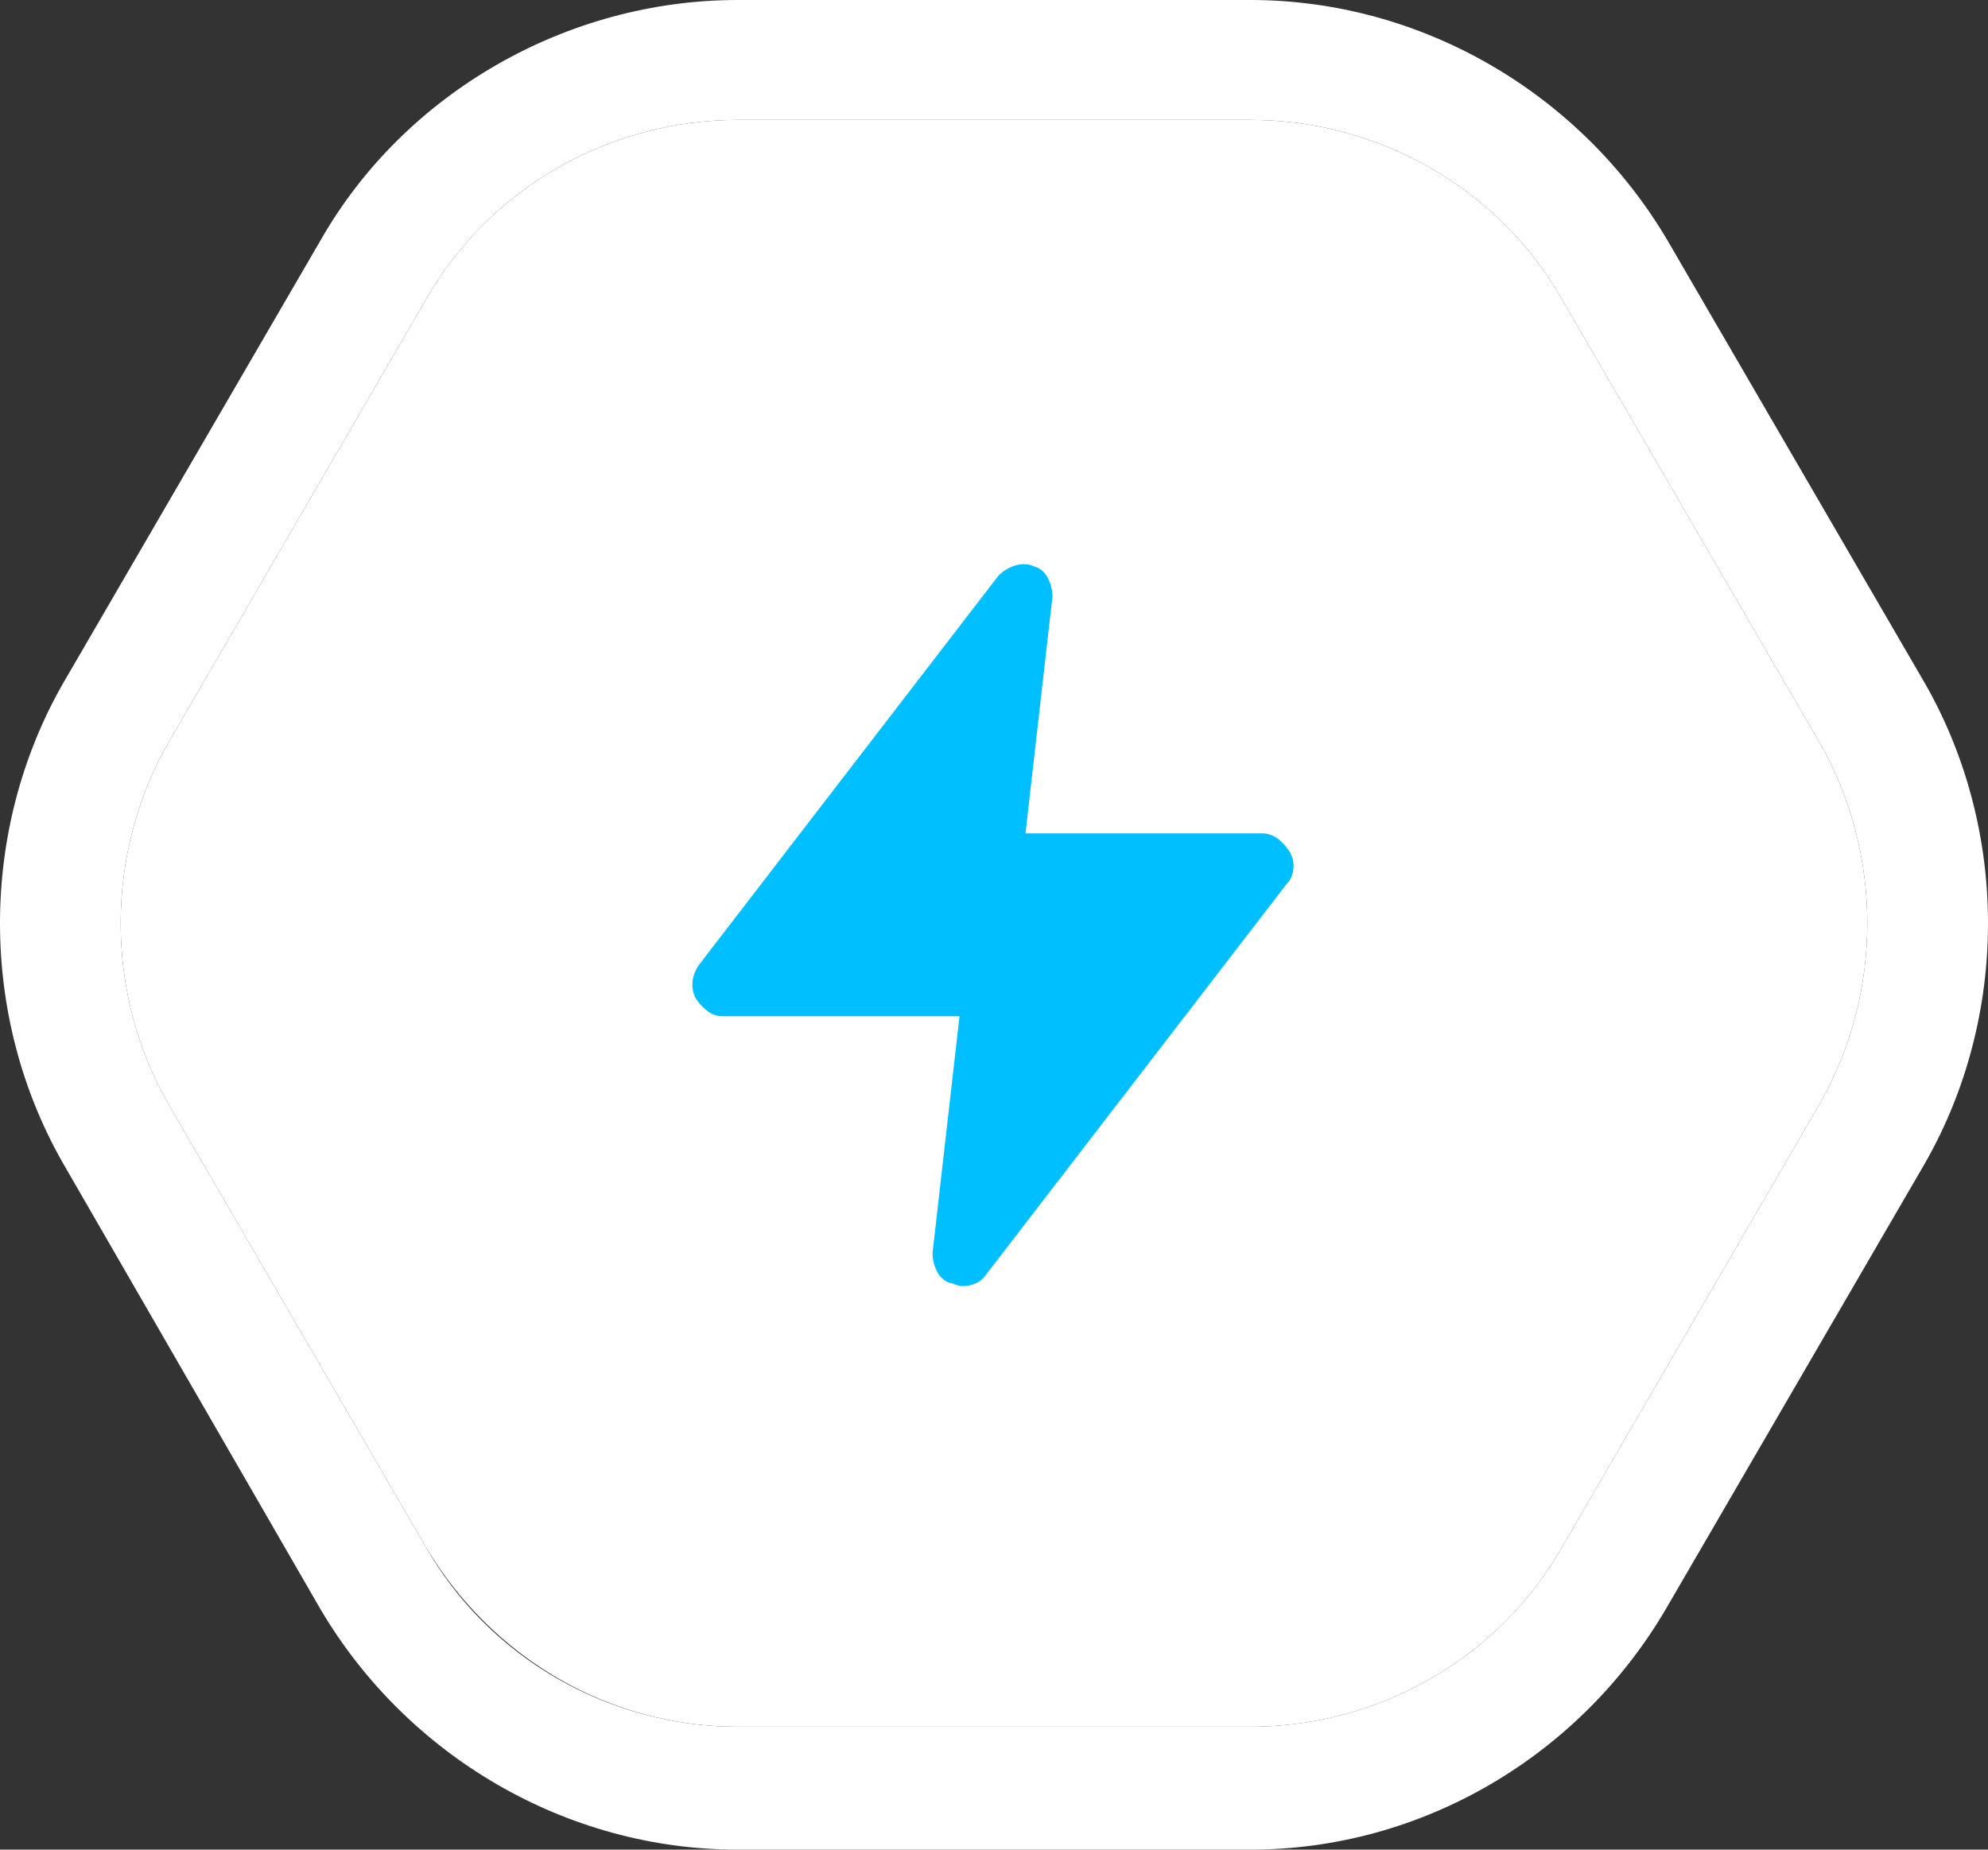 <?xml version="1.0" encoding="utf-8"?>
<!-- Generator: Adobe Illustrator 24.0.1, SVG Export Plug-In . SVG Version: 6.00 Build 0)  -->
<svg version="1.1" id="Layer_1" xmlns="http://www.w3.org/2000/svg" xmlns:xlink="http://www.w3.org/1999/xlink" x="0px" y="0px"
	 viewBox="0 0 66.3 61.7" style="enable-background:new 0 0 66.3 61.7;" xml:space="preserve">
<rect x="0" y="0" width="66.3" height="61.7" fill="#333333" stroke="none"/>
<style type="text/css">
	.st0{fill:#FFFFFF;}
	.st1{fill:#00BFFF;}
</style>
<g>
	<g>
		<path class="st0" d="M60.7,24.8c2.1,3.7,2.1,8.3,0,12l-8.6,14.8c-2.1,3.7-6.1,6-10.4,6H24.6c-4.3,0-8.2-2.3-10.4-6L5.6,36.8
			c-2.1-3.7-2.1-8.3,0-12L14.2,10c2.1-3.7,6.1-6,10.4-6h17.1C46,4,50,6.3,52.1,10L60.7,24.8z"/>
	</g>
	<g>
		<path class="st0" d="M41.7,61.7H24.6c-5.7,0-11-3.1-13.9-8L2.1,38.8c-2.8-4.9-2.8-11.1,0-16L10.7,8c2.8-4.9,8.2-8,13.9-8h17.1
			c5.7,0,11,3.1,13.9,8l8.6,14.8c2.8,4.9,2.8,11.1,0,16l-8.6,14.8C52.7,58.6,47.4,61.7,41.7,61.7z M24.6,4c-4.3,0-8.3,2.3-10.4,6
			L5.6,24.8c-2.1,3.7-2.1,8.3,0,12l8.6,14.8c2.1,3.7,6.1,6,10.4,6h17.1c4.3,0,8.3-2.3,10.4-6l8.6-14.8l0,0c2.1-3.7,2.1-8.3,0-12
			L52.1,10C50,6.3,46,4,41.7,4H24.6z"/>
	</g>
</g>
<g>
	<path class="st1" d="M43,28.4c-0.2-0.3-0.5-0.6-0.9-0.6h-7.9l0.9-7.9c0-0.4-0.2-0.9-0.6-1c-0.4-0.2-0.9,0-1.2,0.3l-10,13
		c-0.2,0.3-0.3,0.7-0.1,1.1c0.2,0.3,0.5,0.6,0.9,0.6H32l-0.9,7.9c0,0.4,0.2,0.9,0.6,1c0.1,0,0.2,0.1,0.4,0.1c0.3,0,0.6-0.1,0.8-0.4
		l10-13C43.2,29.2,43.2,28.7,43,28.4z"/>
</g>
</svg>
